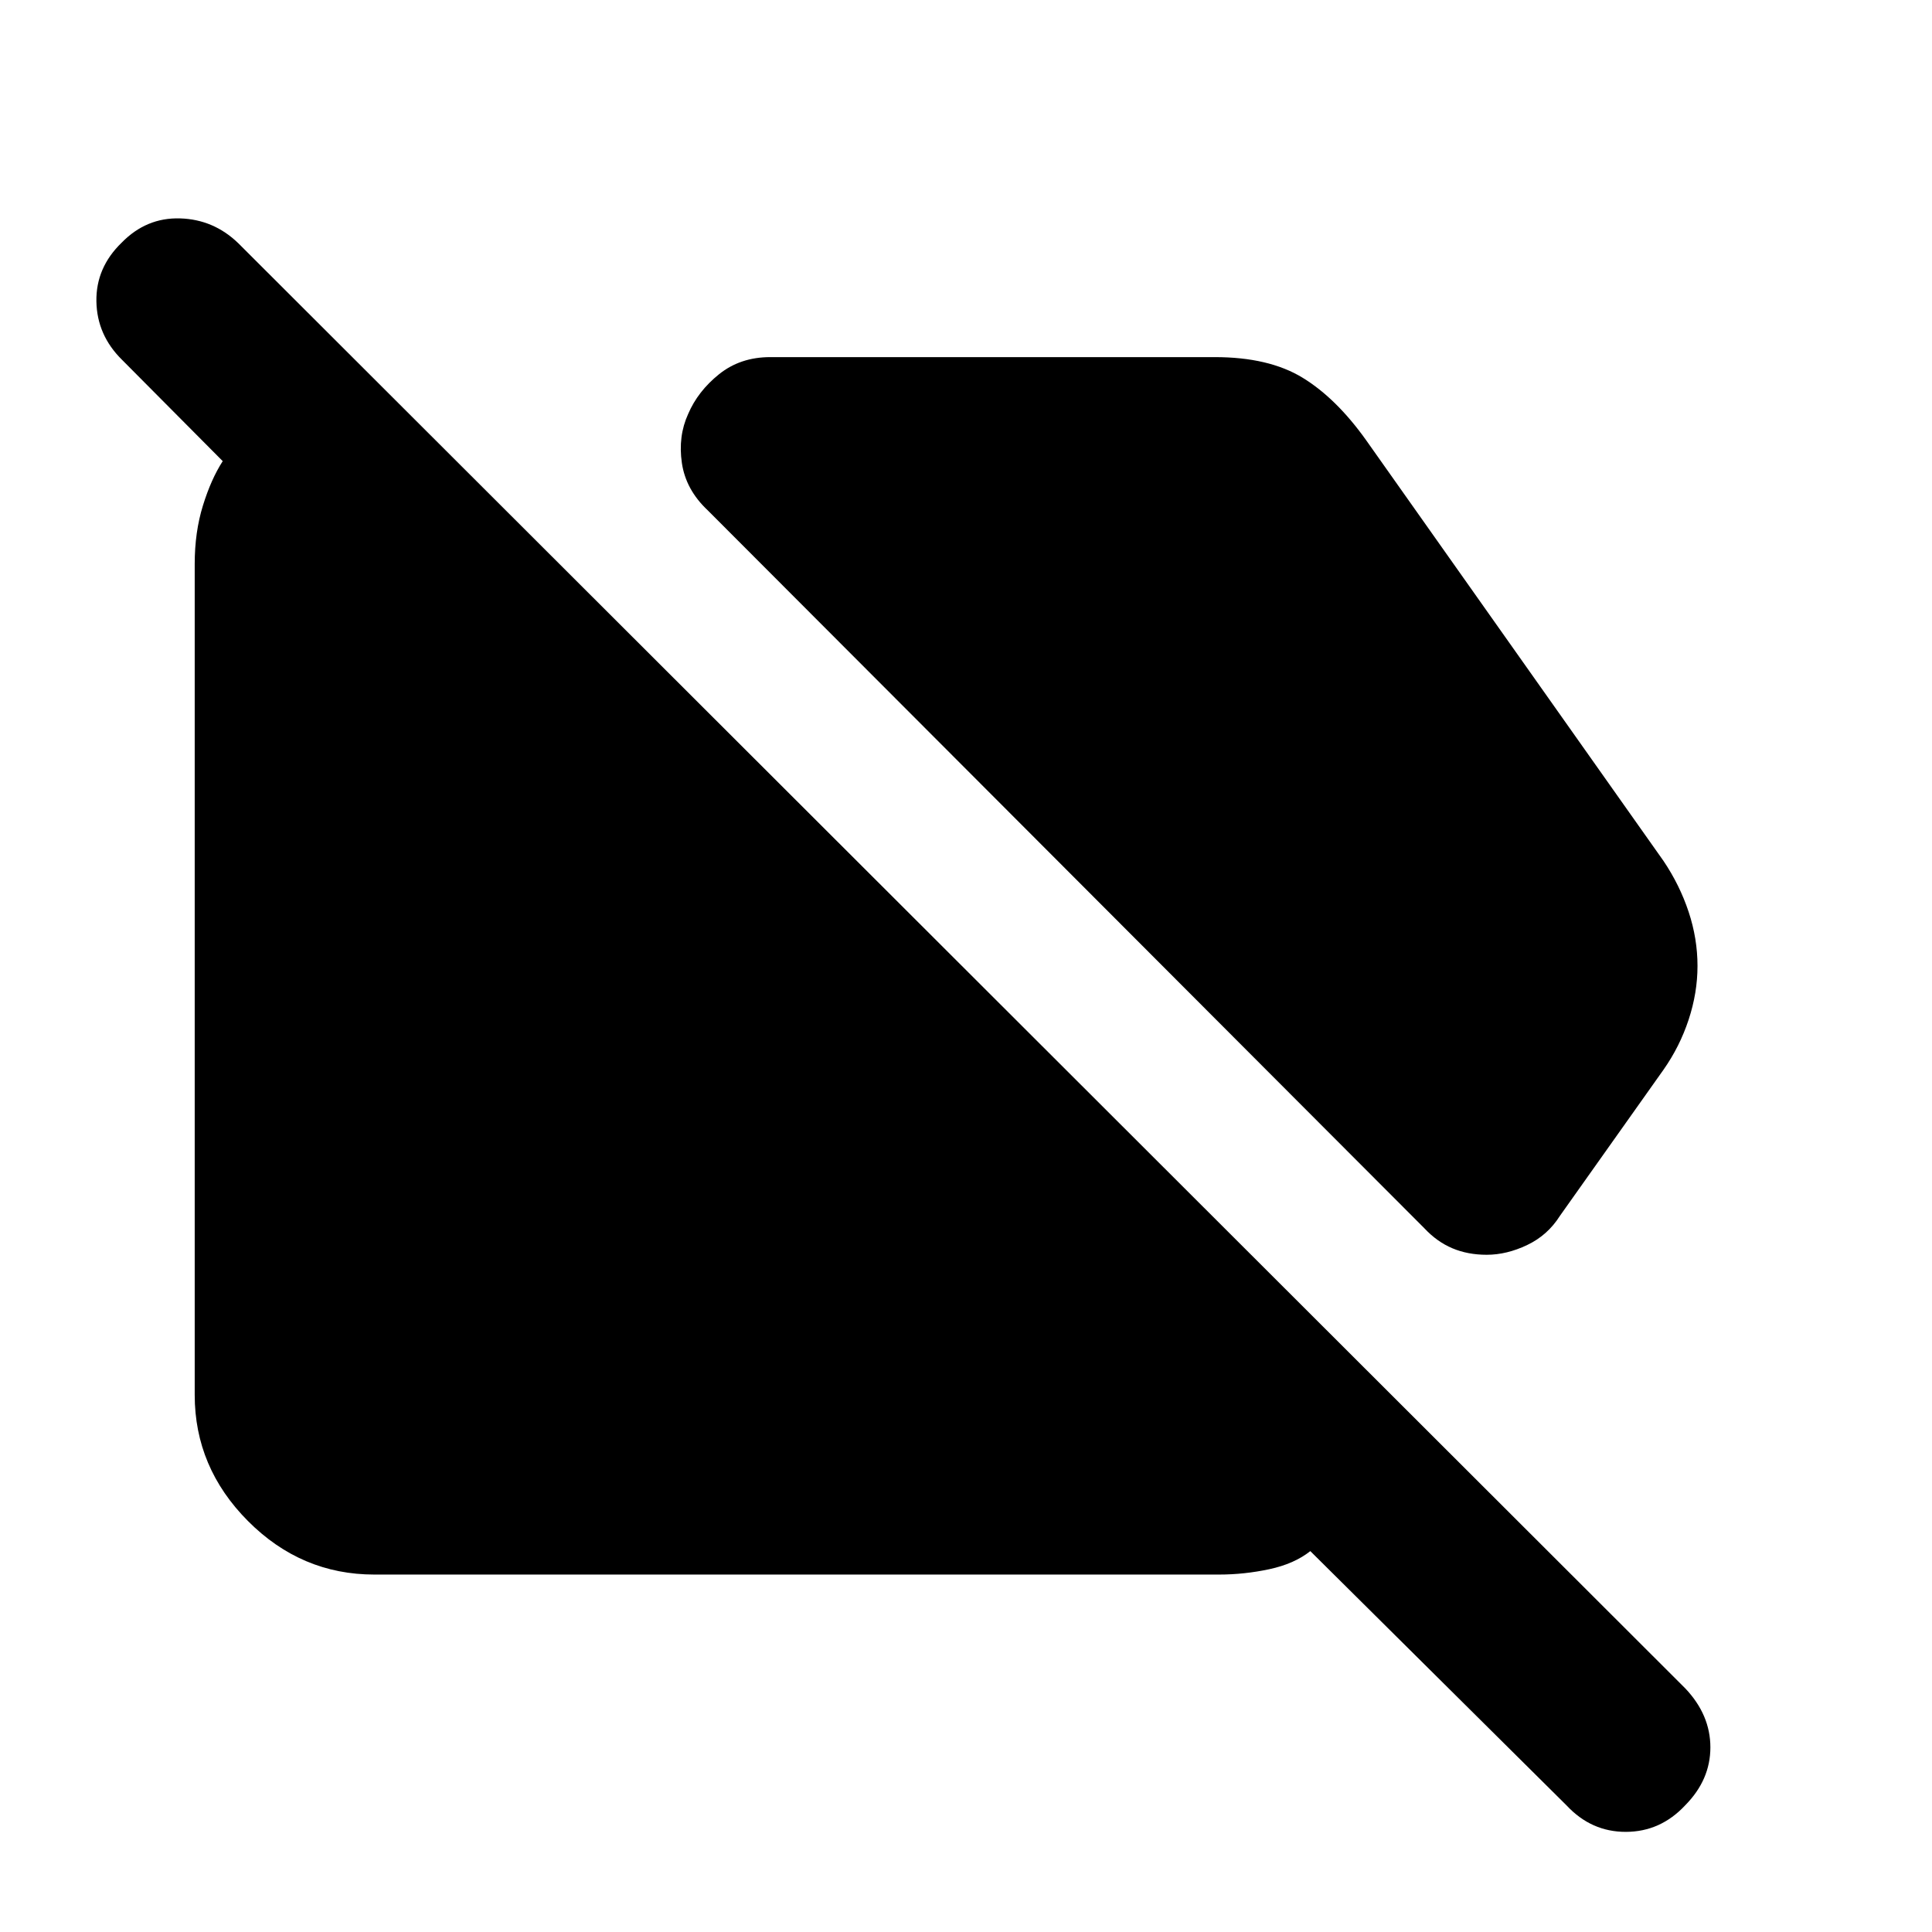 <svg xmlns="http://www.w3.org/2000/svg" height="40" viewBox="0 -960 960 960" width="40"><path d="M738.72-336.51q-9.39 0-17.04-3.23-7.66-3.23-13.96-9.98L351.66-706.43q-10.89-10.23-12.84-23.52-1.94-13.29 3.12-24.35 4.83-11.31 15.39-19.78 10.57-8.47 25.41-8.47h220.88q26.82 0 43.57 10.2 16.75 10.21 31.6 31.04L826.6-532.19q8.05 11.97 12.47 25.28 4.41 13.3 4.41 26.88 0 13.33-4.41 26.71-4.42 13.38-12.47 24.84l-51.48 72.62q-6.08 9.64-16.25 14.49-10.18 4.86-20.15 4.86Zm-552.71 158.9q-36.32 0-62.79-26.59t-26.47-62.67V-679.8q0-15.8 4.08-28.98t9.84-22.08l-50.01-50.33q-12.47-12.27-12.76-29.04-.28-16.77 12.54-29.18 12.26-12.57 29.02-12.07 16.76.5 29.01 12.4l718.91 718q12.5 13.17 12.5 29.33 0 16.15-12.5 28.78-12.27 13.17-29.48 13.21-17.2.04-29.47-13.13L651.09-189.26q-7.98 6.33-20.39 8.99t-24.97 2.66H186.01Z"/></svg>